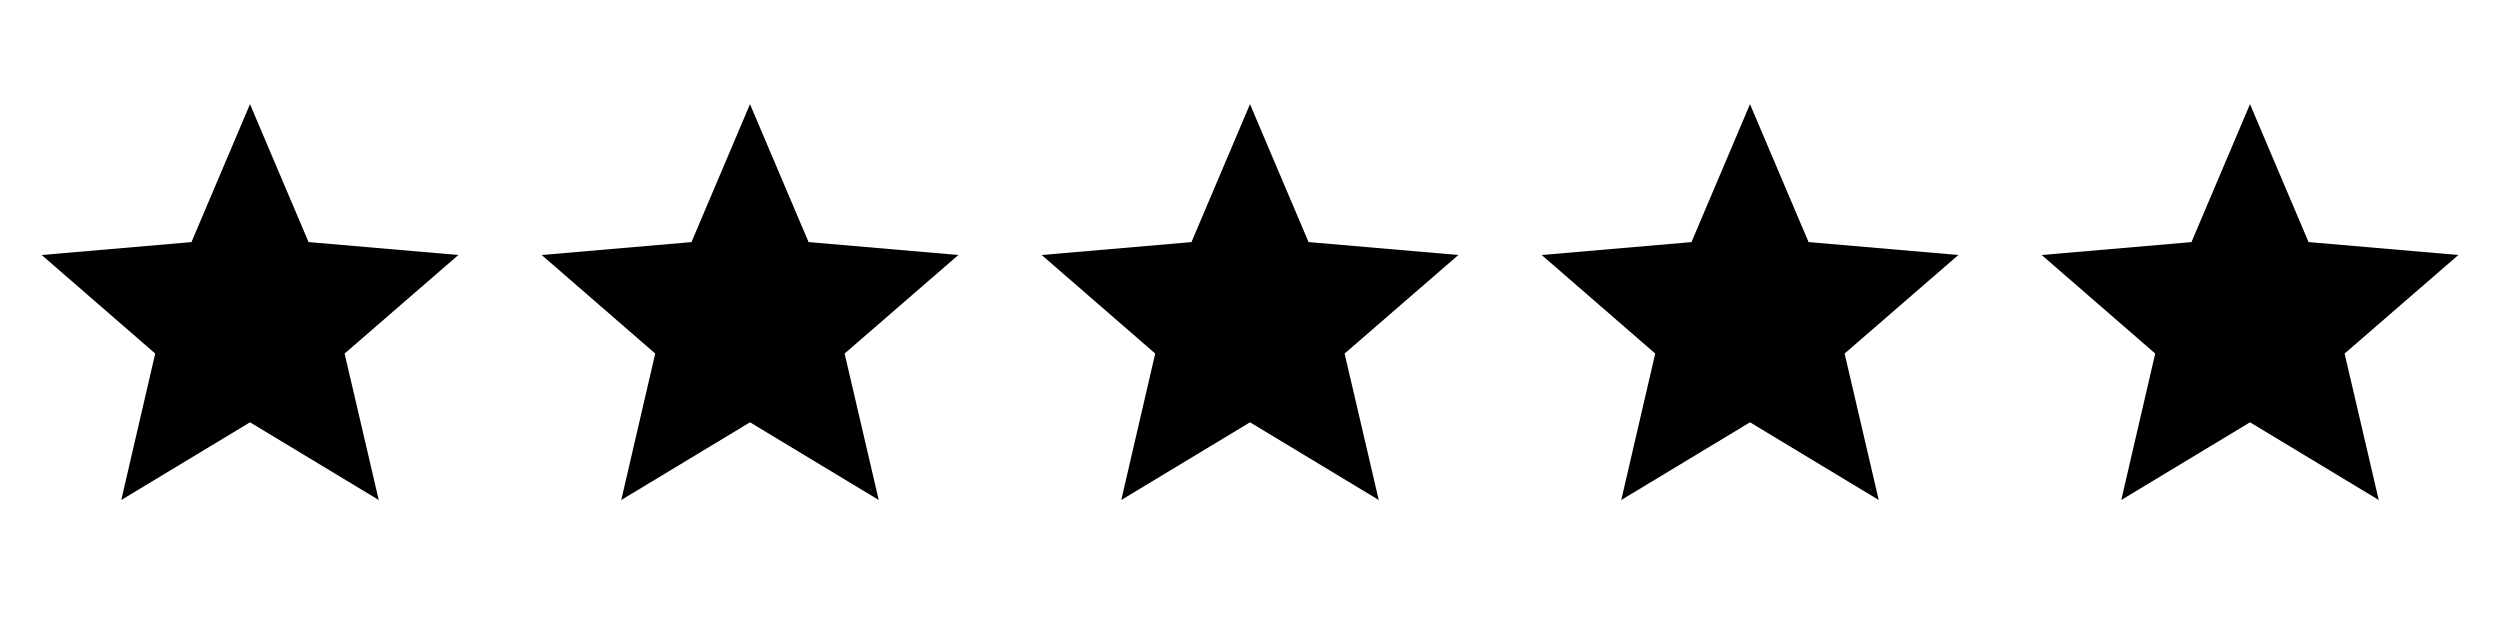 <svg id="Group_3" data-name="Group 3" xmlns="http://www.w3.org/2000/svg" width="100" height="25" viewBox="0 0 100 20">
  <g id="mdi:star">
    <rect id="ViewBox" width="20" height="25" fill="none"/>
    <path id="Path" d="M8.333,12.725l5.15,3.108L12.117,9.975l4.55-3.942-5.992-.517L8.333,0,5.992,5.517,0,6.033,4.542,9.975,3.183,15.833Z" transform="translate(1.667 1.667)" fill="#000000"/>
  </g>
  <g id="mdi:star-2" data-name="mdi:star" transform="translate(20)">
    <rect id="ViewBox-2" data-name="ViewBox" width="20" height="25" fill="none"/>
    <path id="Path-2" data-name="Path" d="M8.333,12.725l5.15,3.108L12.117,9.975l4.55-3.942-5.992-.517L8.333,0,5.992,5.517,0,6.033,4.542,9.975,3.183,15.833Z" transform="translate(1.667 1.667)" fill="#000000"/>
  </g>
  <g id="mdi:star-3" data-name="mdi:star" transform="translate(40)">
    <rect id="ViewBox-3" data-name="ViewBox" width="20" height="25" fill="none"/>
    <path id="Path-3" data-name="Path" d="M8.333,12.725l5.15,3.108L12.117,9.975l4.55-3.942-5.992-.517L8.333,0,5.992,5.517,0,6.033,4.542,9.975,3.183,15.833Z" transform="translate(1.667 1.667)" fill="#000000"/>
  </g>
  <g id="mdi:star-4" data-name="mdi:star" transform="translate(60)">
    <rect id="ViewBox-4" data-name="ViewBox" width="20" height="25" fill="none"/>
    <path id="Path-4" data-name="Path" d="M8.333,12.725l5.15,3.108L12.117,9.975l4.55-3.942-5.992-.517L8.333,0,5.992,5.517,0,6.033,4.542,9.975,3.183,15.833Z" transform="translate(1.667 1.667)" fill="#000000"/>
  </g>
  <g id="mdi:star-5" data-name="mdi:star" transform="translate(80)">
    <rect id="ViewBox-5" data-name="ViewBox" width="20" height="25" fill="none"/>
    <path id="Path-5" data-name="Path" d="M8.333,12.725l5.15,3.108L12.117,9.975l4.55-3.942-5.992-.517L8.333,0,5.992,5.517,0,6.033,4.542,9.975,3.183,15.833Z" transform="translate(1.667 1.667)" fill="#000000"/>
  </g>
</svg>
